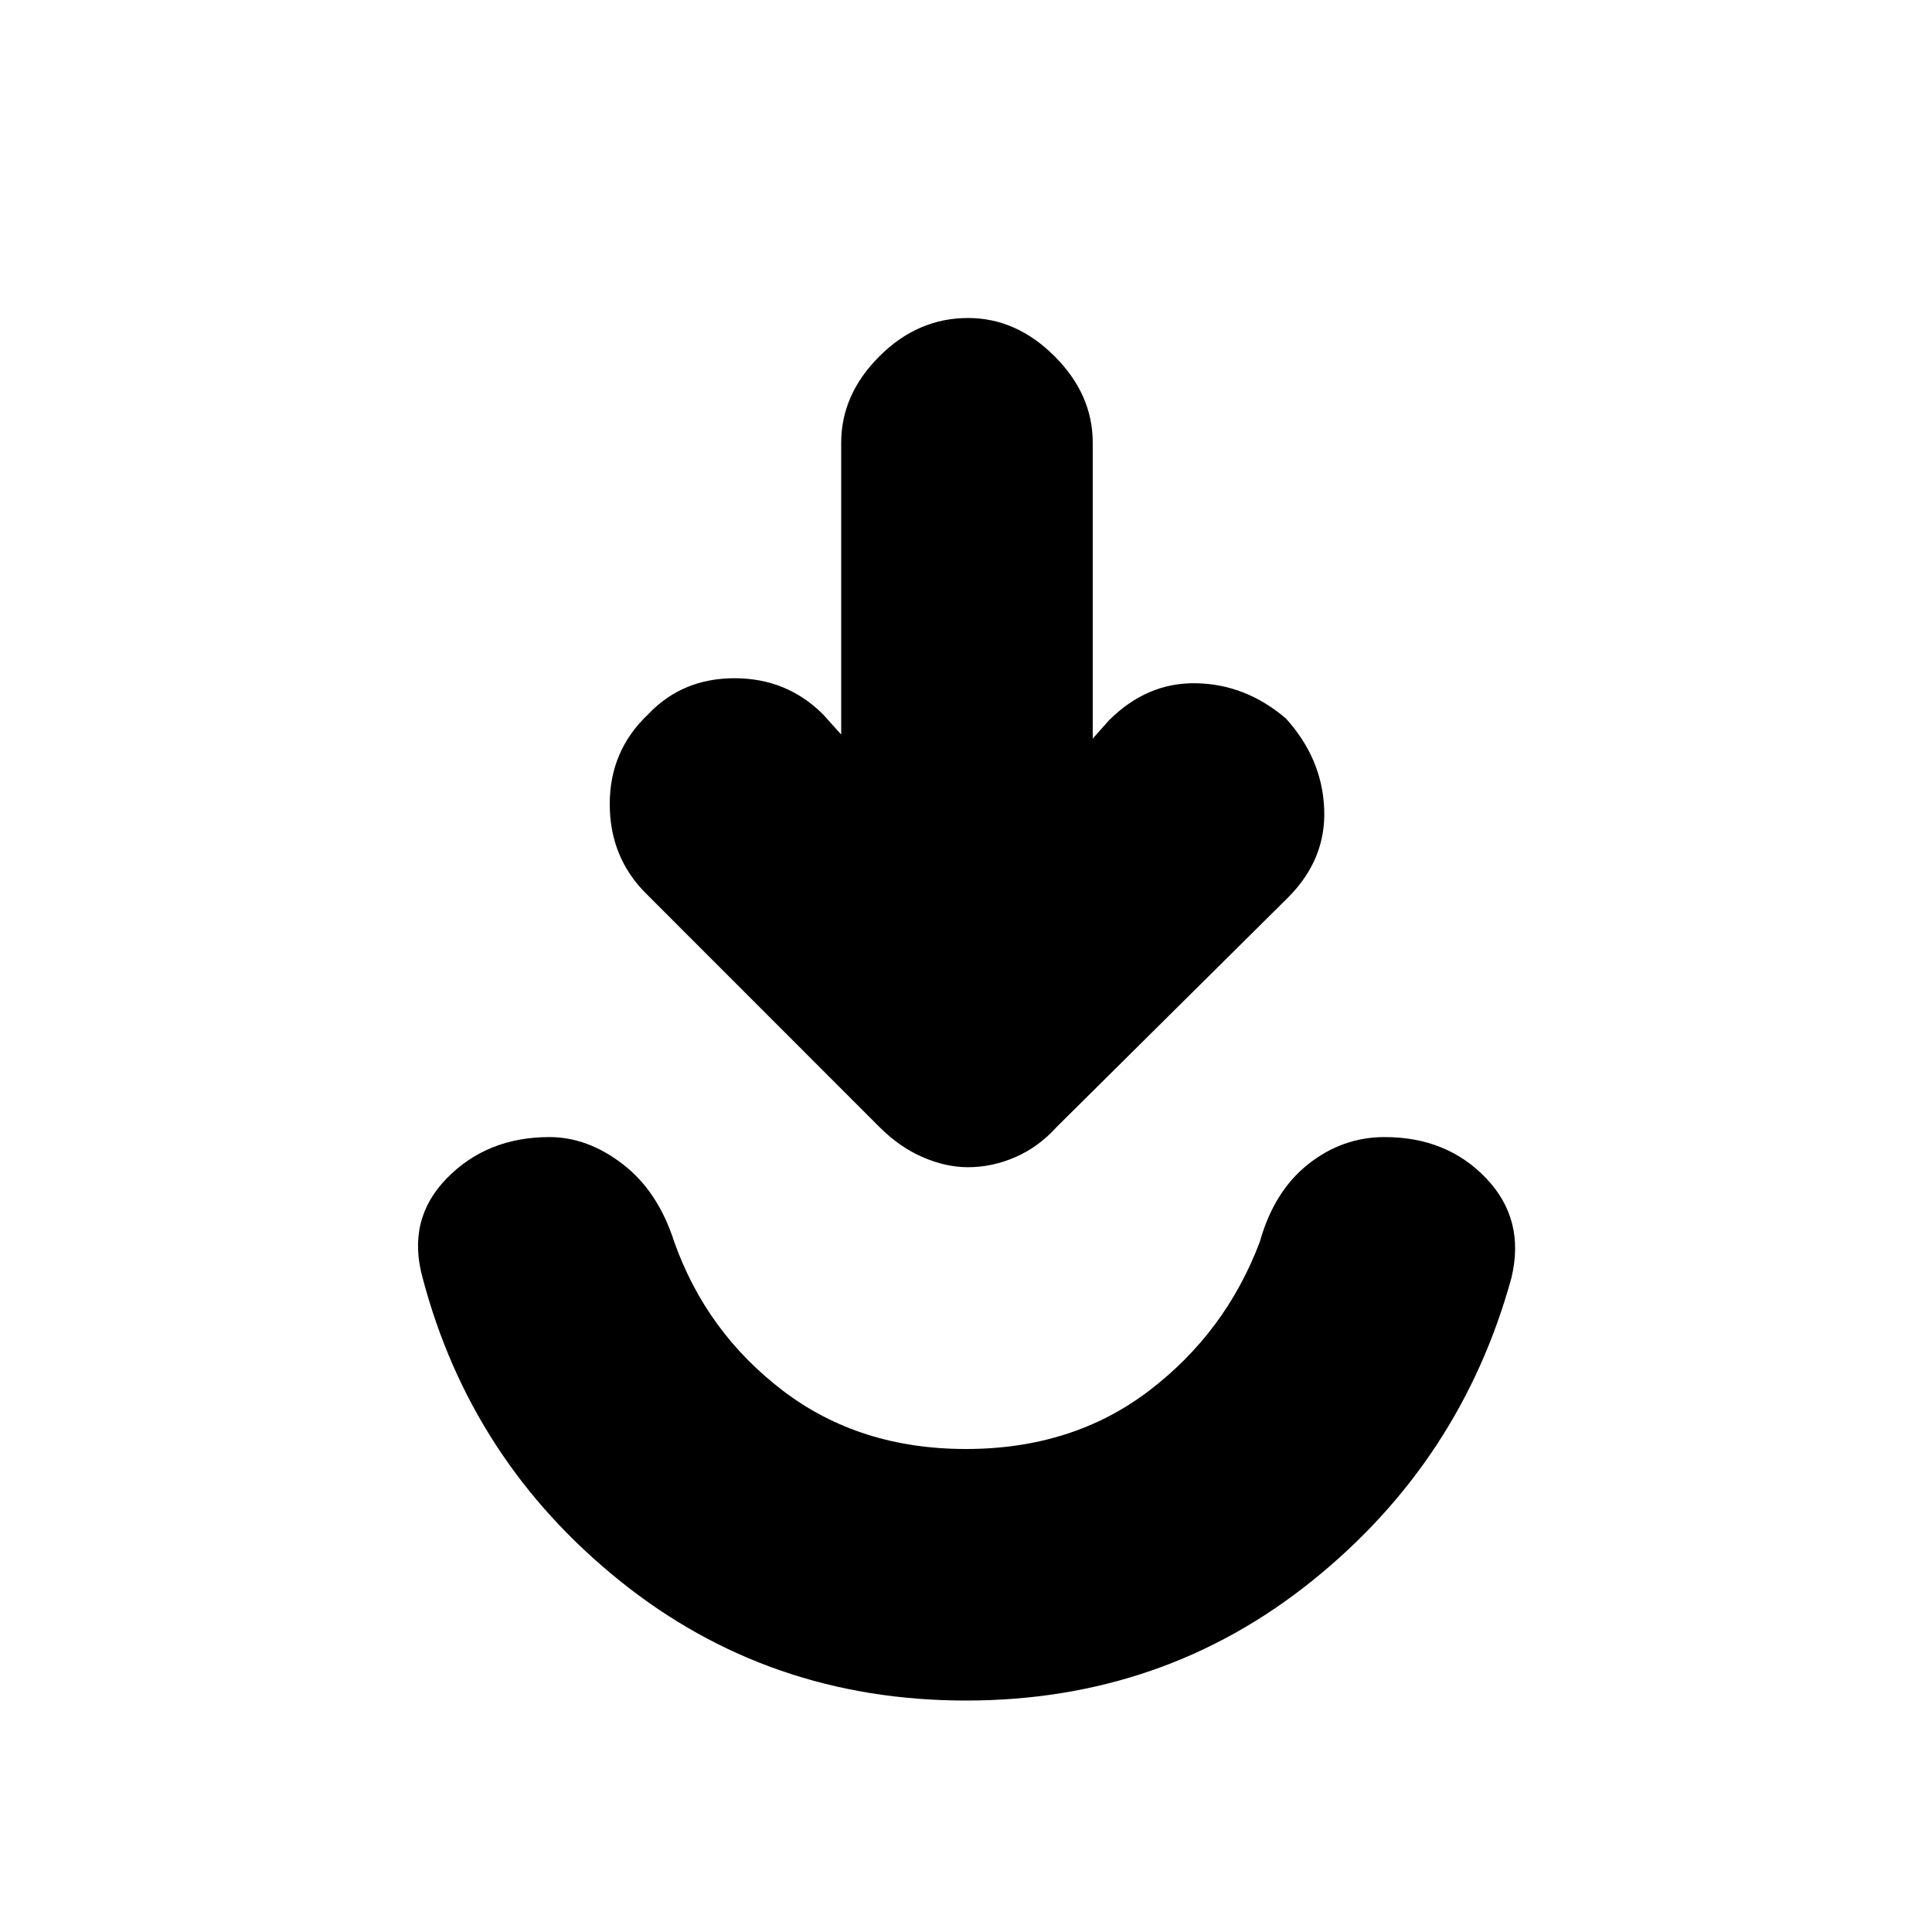 <svg xmlns="http://www.w3.org/2000/svg" height="20" width="20"><path d="M10 17.604Q7.958 17.604 6.417 16.365Q4.875 15.125 4.375 13.229Q4.208 12.625 4.625 12.198Q5.042 11.771 5.688 11.771Q6.083 11.771 6.448 12.052Q6.812 12.333 6.979 12.854Q7.312 13.792 8.104 14.396Q8.896 15 10 15Q11.104 15 11.896 14.396Q12.688 13.792 13.042 12.854Q13.188 12.333 13.542 12.052Q13.896 11.771 14.333 11.771Q14.979 11.771 15.385 12.198Q15.792 12.625 15.646 13.229Q15.125 15.125 13.583 16.365Q12.042 17.604 10 17.604ZM10.021 12.083Q9.792 12.083 9.552 11.979Q9.312 11.875 9.104 11.667L6.688 9.25Q6.312 8.875 6.312 8.323Q6.312 7.771 6.708 7.396Q7.062 7.021 7.604 7.021Q8.146 7.021 8.521 7.396L8.708 7.604V4.583Q8.708 4.083 9.104 3.688Q9.5 3.292 10.021 3.292Q10.521 3.292 10.917 3.688Q11.312 4.083 11.312 4.583V7.646L11.479 7.458Q11.875 7.062 12.385 7.073Q12.896 7.083 13.312 7.438Q13.688 7.854 13.708 8.375Q13.729 8.896 13.333 9.292L10.938 11.667Q10.75 11.875 10.51 11.979Q10.271 12.083 10.021 12.083Z"/></svg>